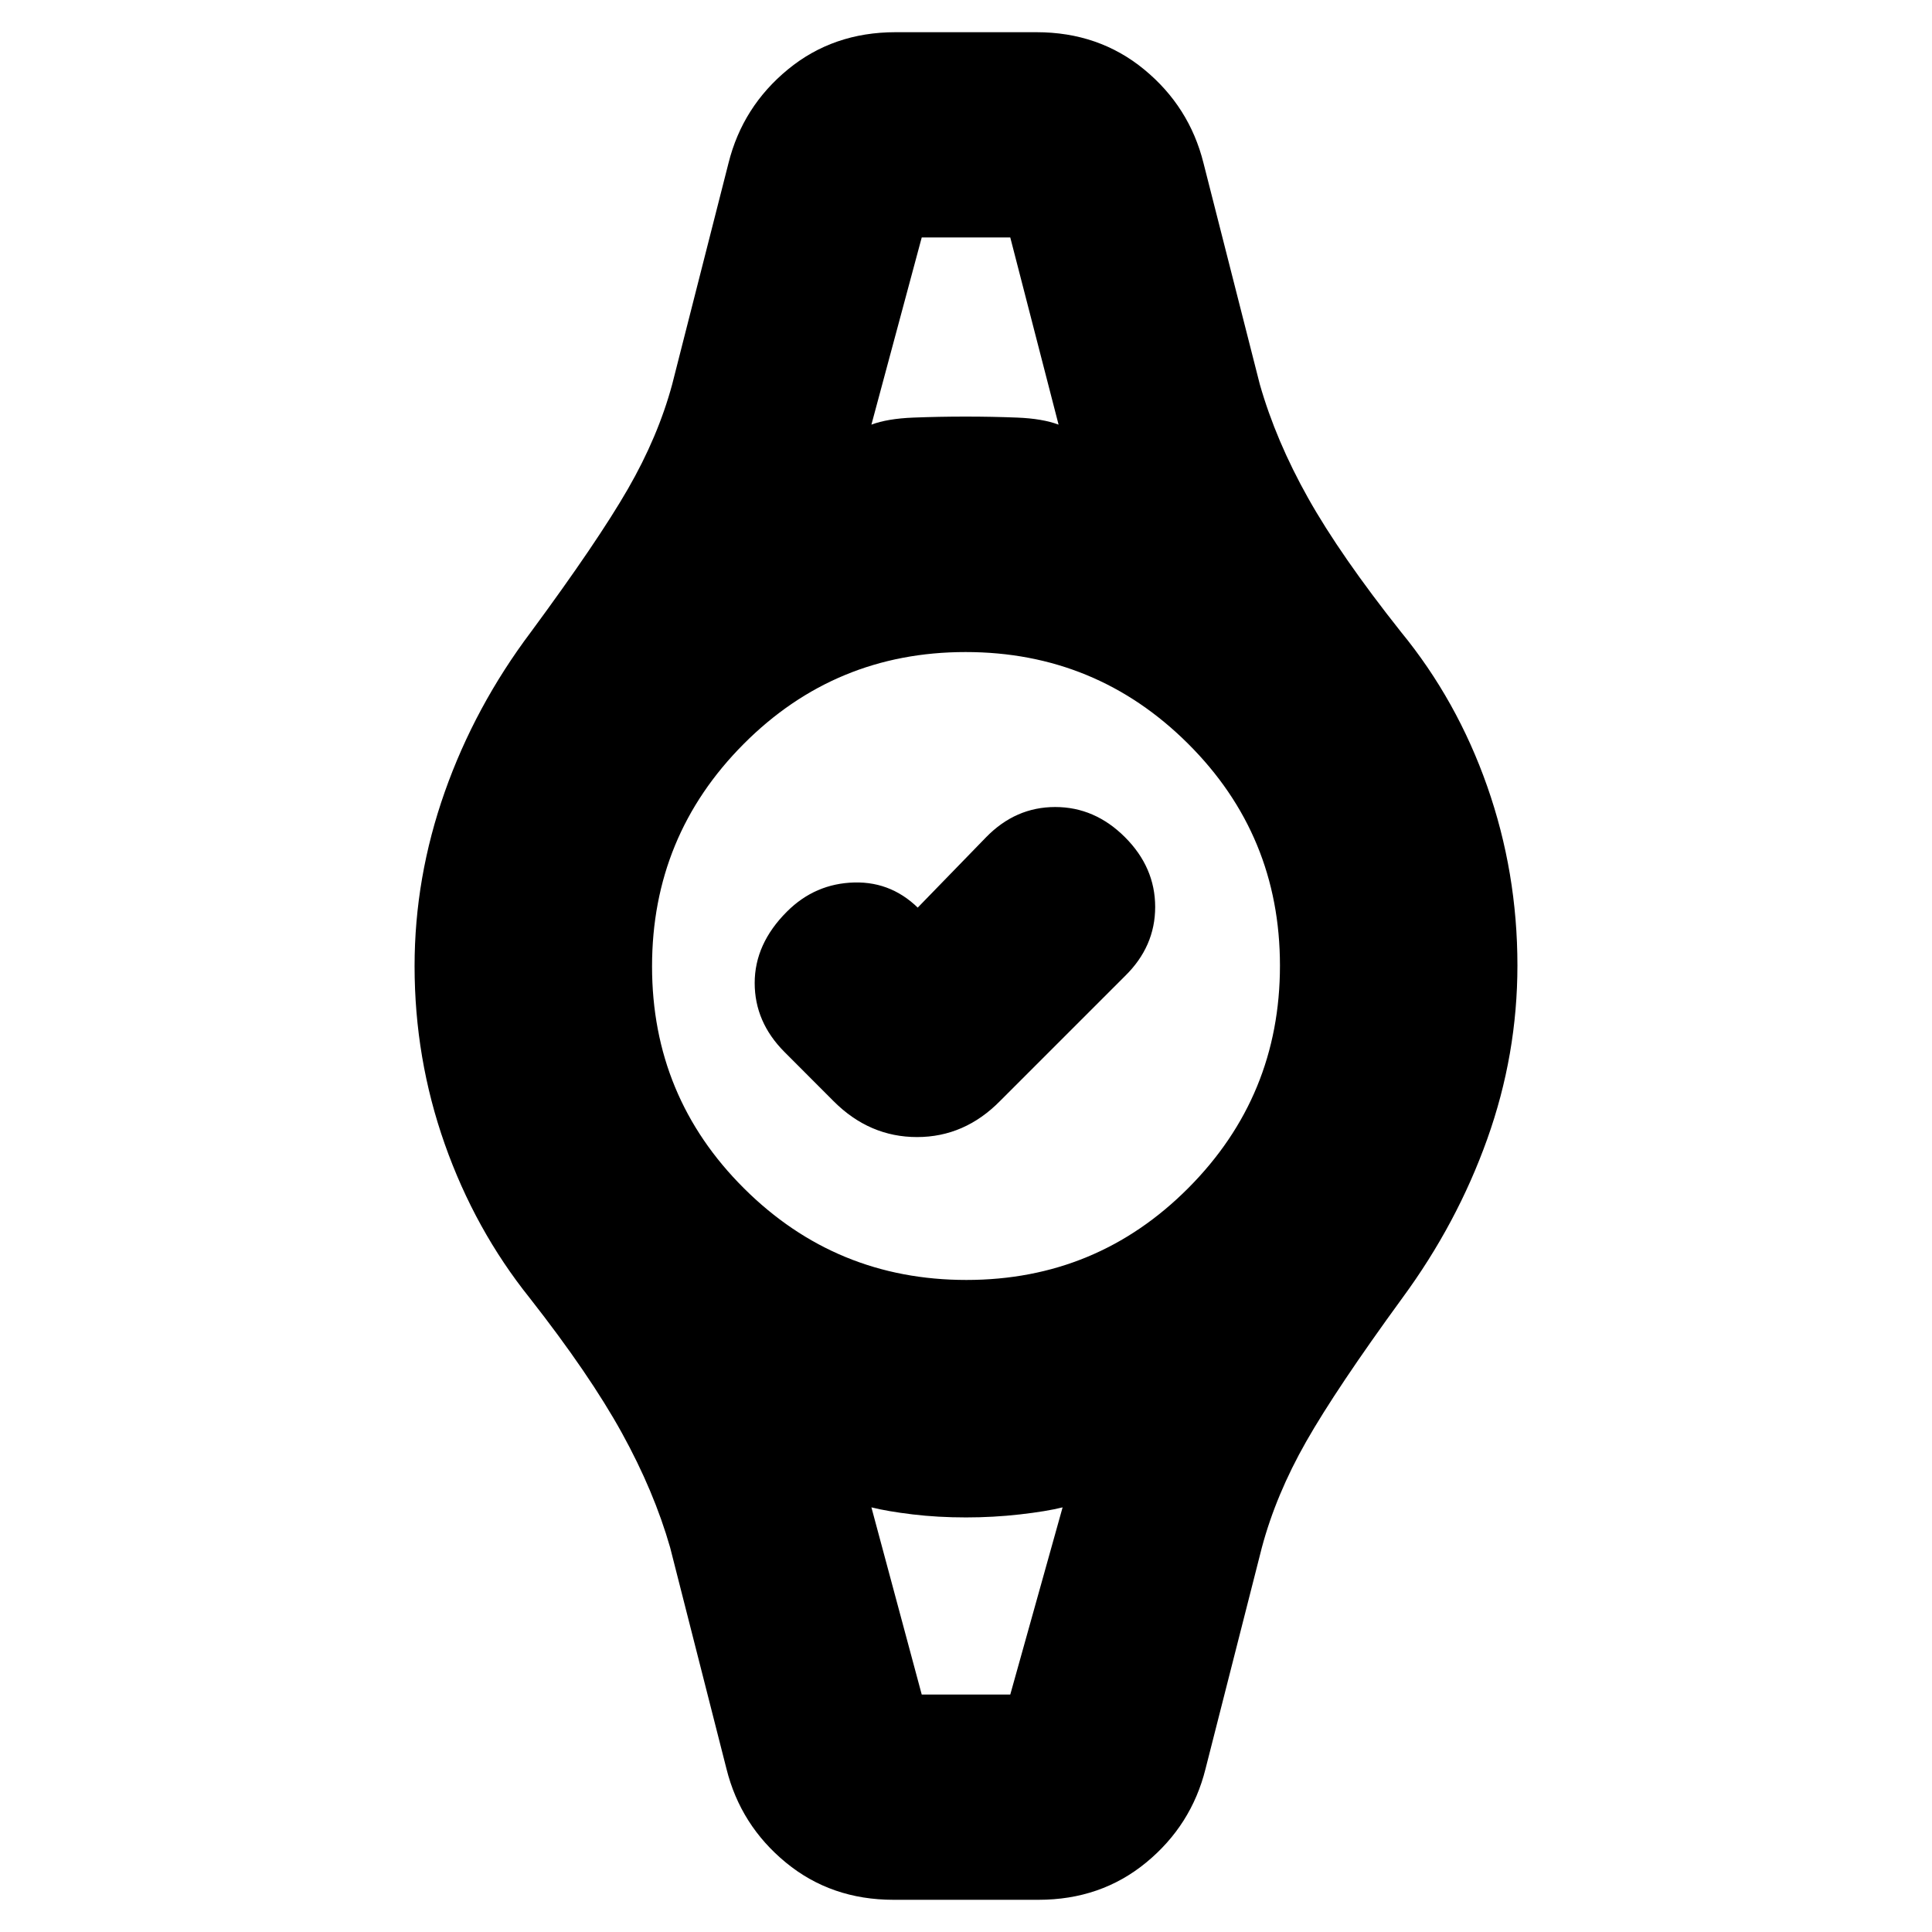 <svg xmlns="http://www.w3.org/2000/svg" height="20" viewBox="0 -960 960 960" width="20"><path d="m456-509 34-35q14.64-15 34.32-15T559-544q15 15 15 34.67 0 19.66-15 34.33l-62 62q-17.67 18-41.33 18-23.67 0-41.47-17.83l-24.4-24.45Q375-452.12 375-471.56T391-507q14-14 33.5-14.5T458-507l-2-2Zm2-333h44.81-45.62.81Zm0 724h-1.5H504h-46ZM444-16q-31 0-53.5-18.5T361-81l-28-110q-8-28-24-57t-45.78-67.02Q236-349 221-391.51q-15-42.52-15-88.44 0-44.05 15-86.55t42.85-79.52Q297-691 311.98-717q14.99-26 22.02-52l28-110q7-28 29.5-46.5T445-944h70q31 0 53.5 18.5T598-879l28 110q8 28 24 56.5t46.15 66.52Q724-612 739-569.25q15 42.75 15 88.95 0 44.3-15 86.3t-42.22 79.02Q664-270 649.02-243.67 634.03-217.33 627-191L599-81q-7 28-29.5 46.5T516-16h-72Zm36.2-308q64.8 0 110.3-45.7T636-480.2q0-64.8-45.7-110.3T479.8-636q-64.8 0-110.3 45.7T324-479.8q0 64.8 45.7 110.3T480.2-324ZM433-749q8-3 20.8-3.5t26-.5q13.2 0 25.7.5T526-749l-24-93h-44l-25 93Zm25 631h44l26-93q-8 2-21.2 3.5-13.19 1.5-26.8 1.5-14 0-26.5-1.5T433-211l25 93Z"/></svg>